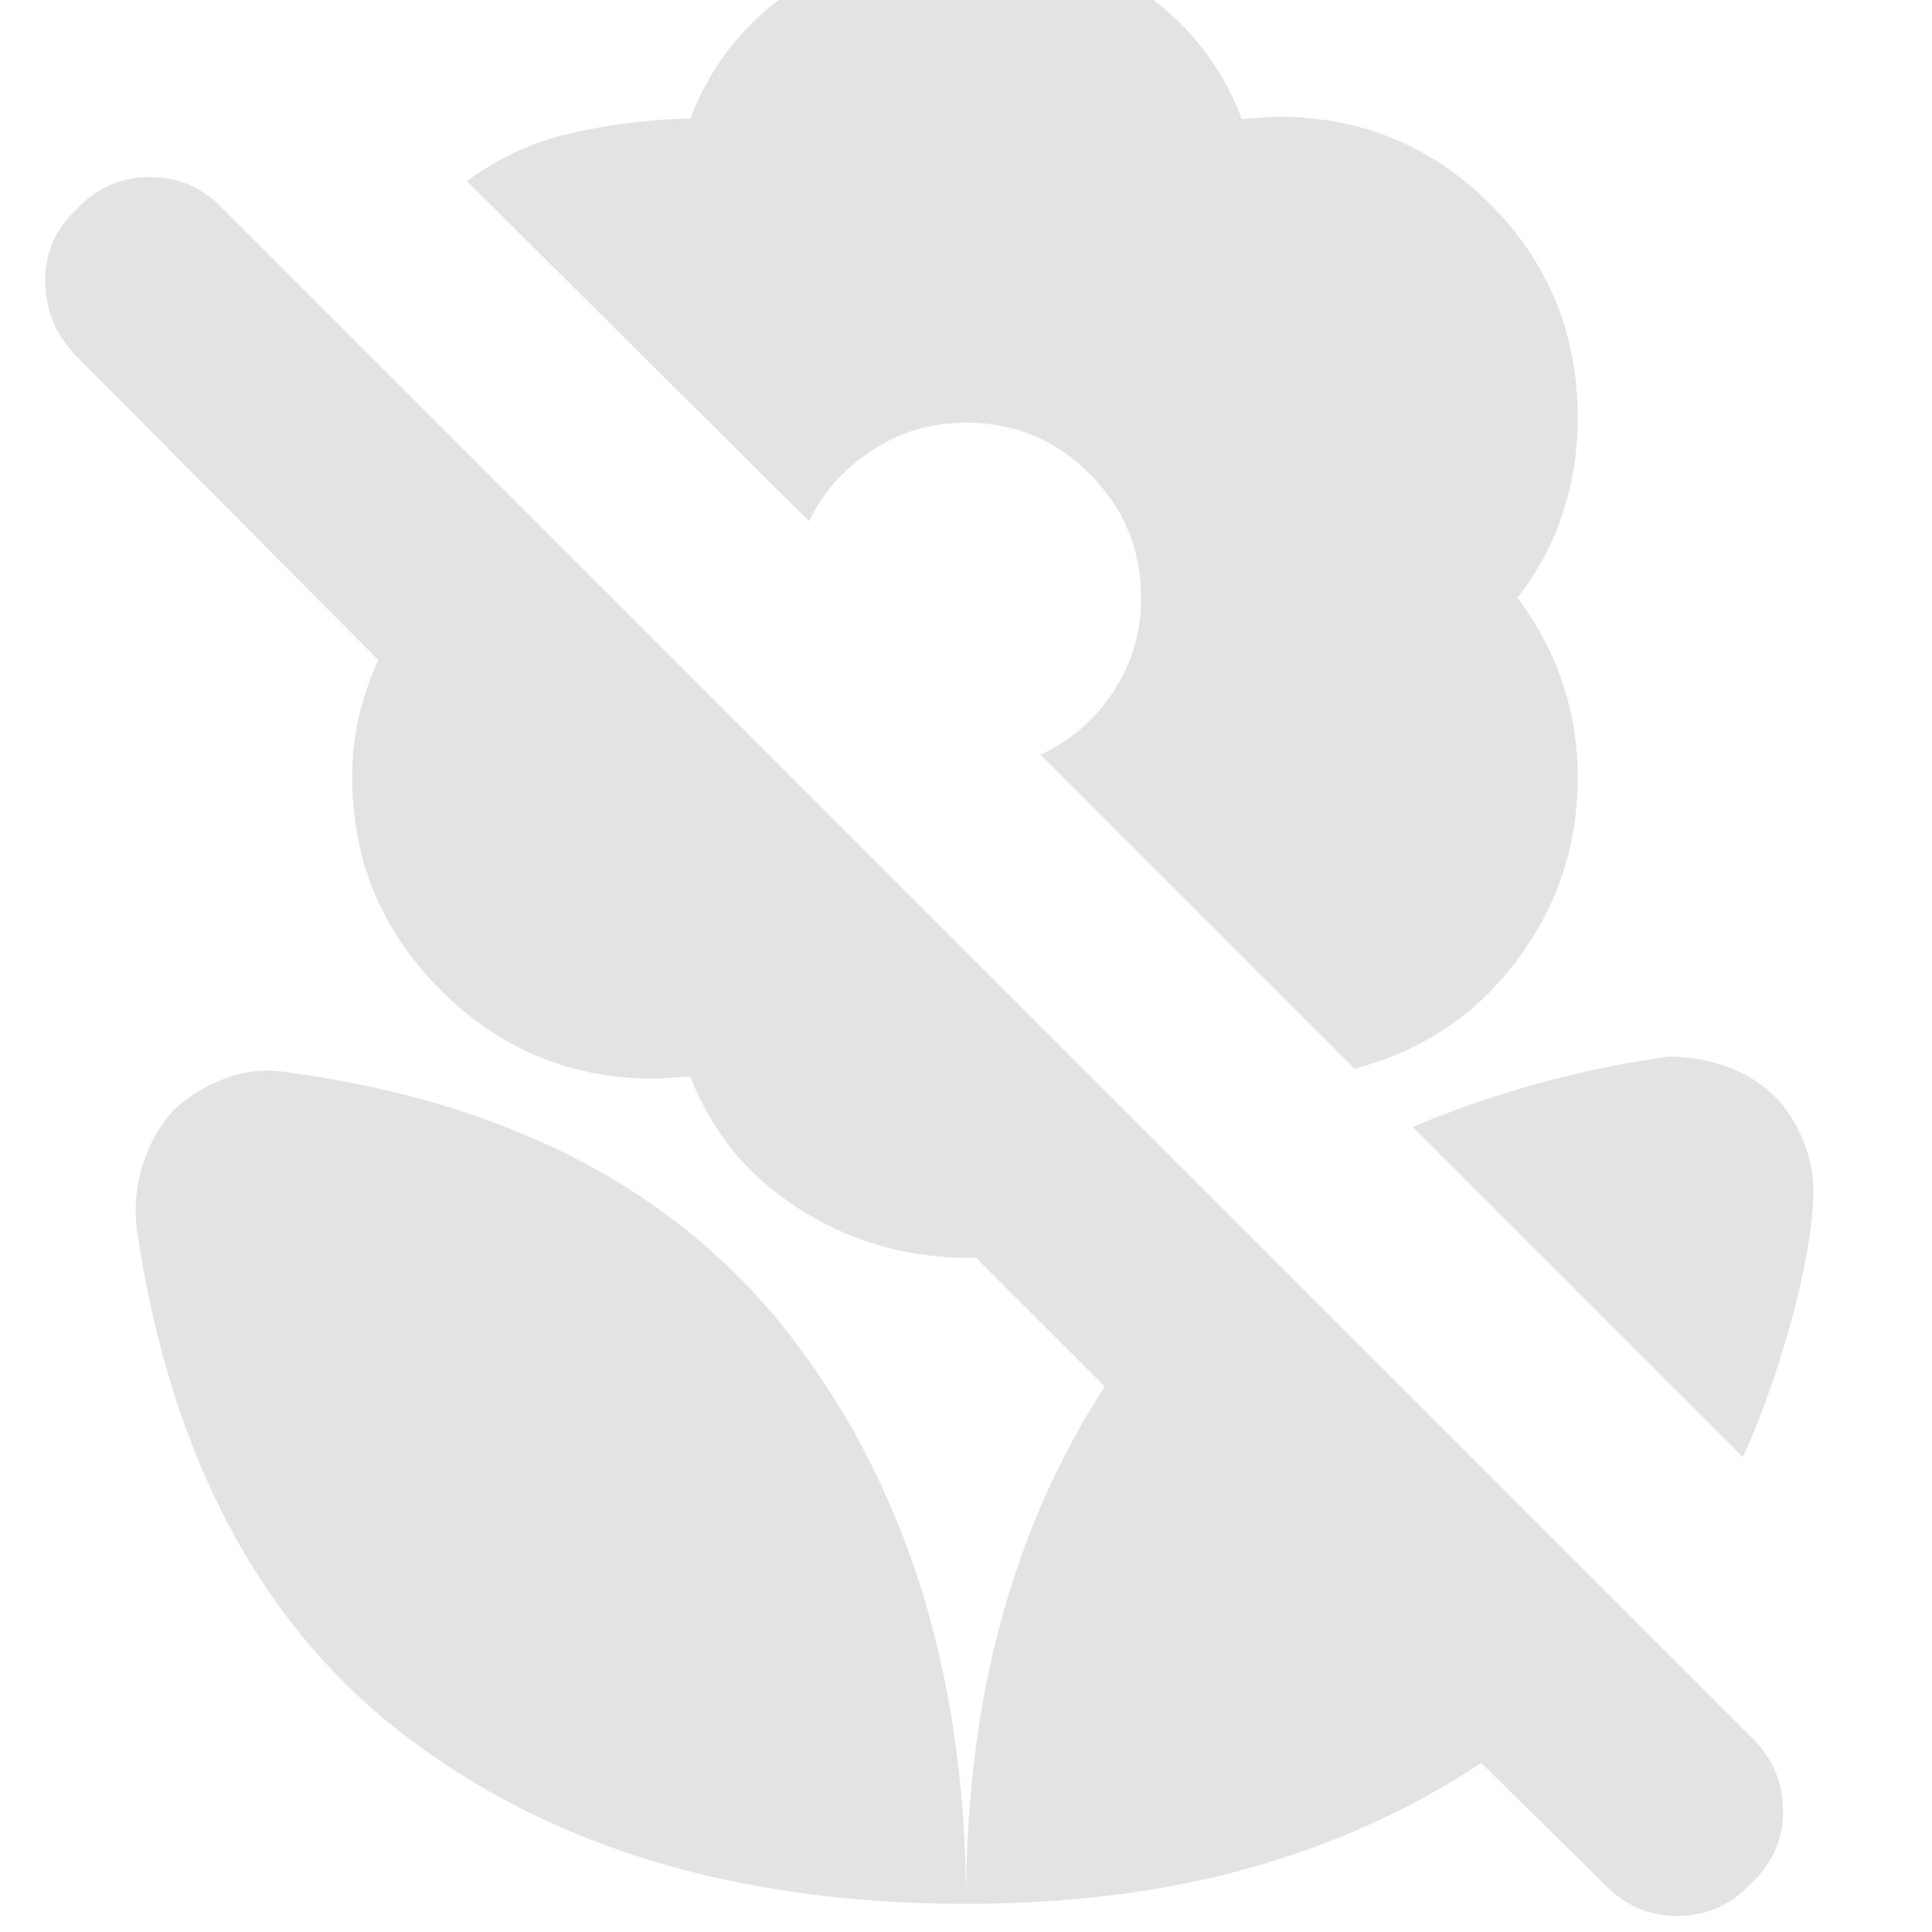 <svg xmlns="http://www.w3.org/2000/svg" height="24px" viewBox="0 -960 960 960" width="24px" fill="#e3e3e3"><path d="M866-236 702-400q28-12 60-21t67-14q15 0 29 5t24 15q9 9 14.5 23t4.5 29q-2 29-12.5 65T866-236ZM736-84q-51 34-114.5 52T480-14q0-77 17.5-141T549-271l-64-64h-7q-45-1-82-25t-53-65q-4 0-9 .5t-9 .5q-62 0-106-44t-44-106q0-16 3.5-30.5T188-632L38-783q-15-15-15.5-36.5T38-856q15-16 36.5-16t36.5 16L871-96q15 15 15 36t-16 36Q855-8 833.5-8T797-24l-61-60ZM480-991q45 0 83 24t54 66q4 0 9-.5t9-.5q62 0 105.5 43.5T784-752q0 24-7.5 47T754-663q15 20 22.5 42.5T784-574q0 51-30.5 91.5T673-429L517-585q22-10 36-31t14-47q0-36-25.5-61.5T480-750q-26 0-47 14t-31 35L232-870q23-17 50.5-23.5T339-901h4q16-42 54-66t83-24Zm0 977q0-166-84-278T144-427q-17-3-32.5 3T86-408q-10 11-15 26.5T68-349Q93-180 202-97t278 83Z"/></svg>